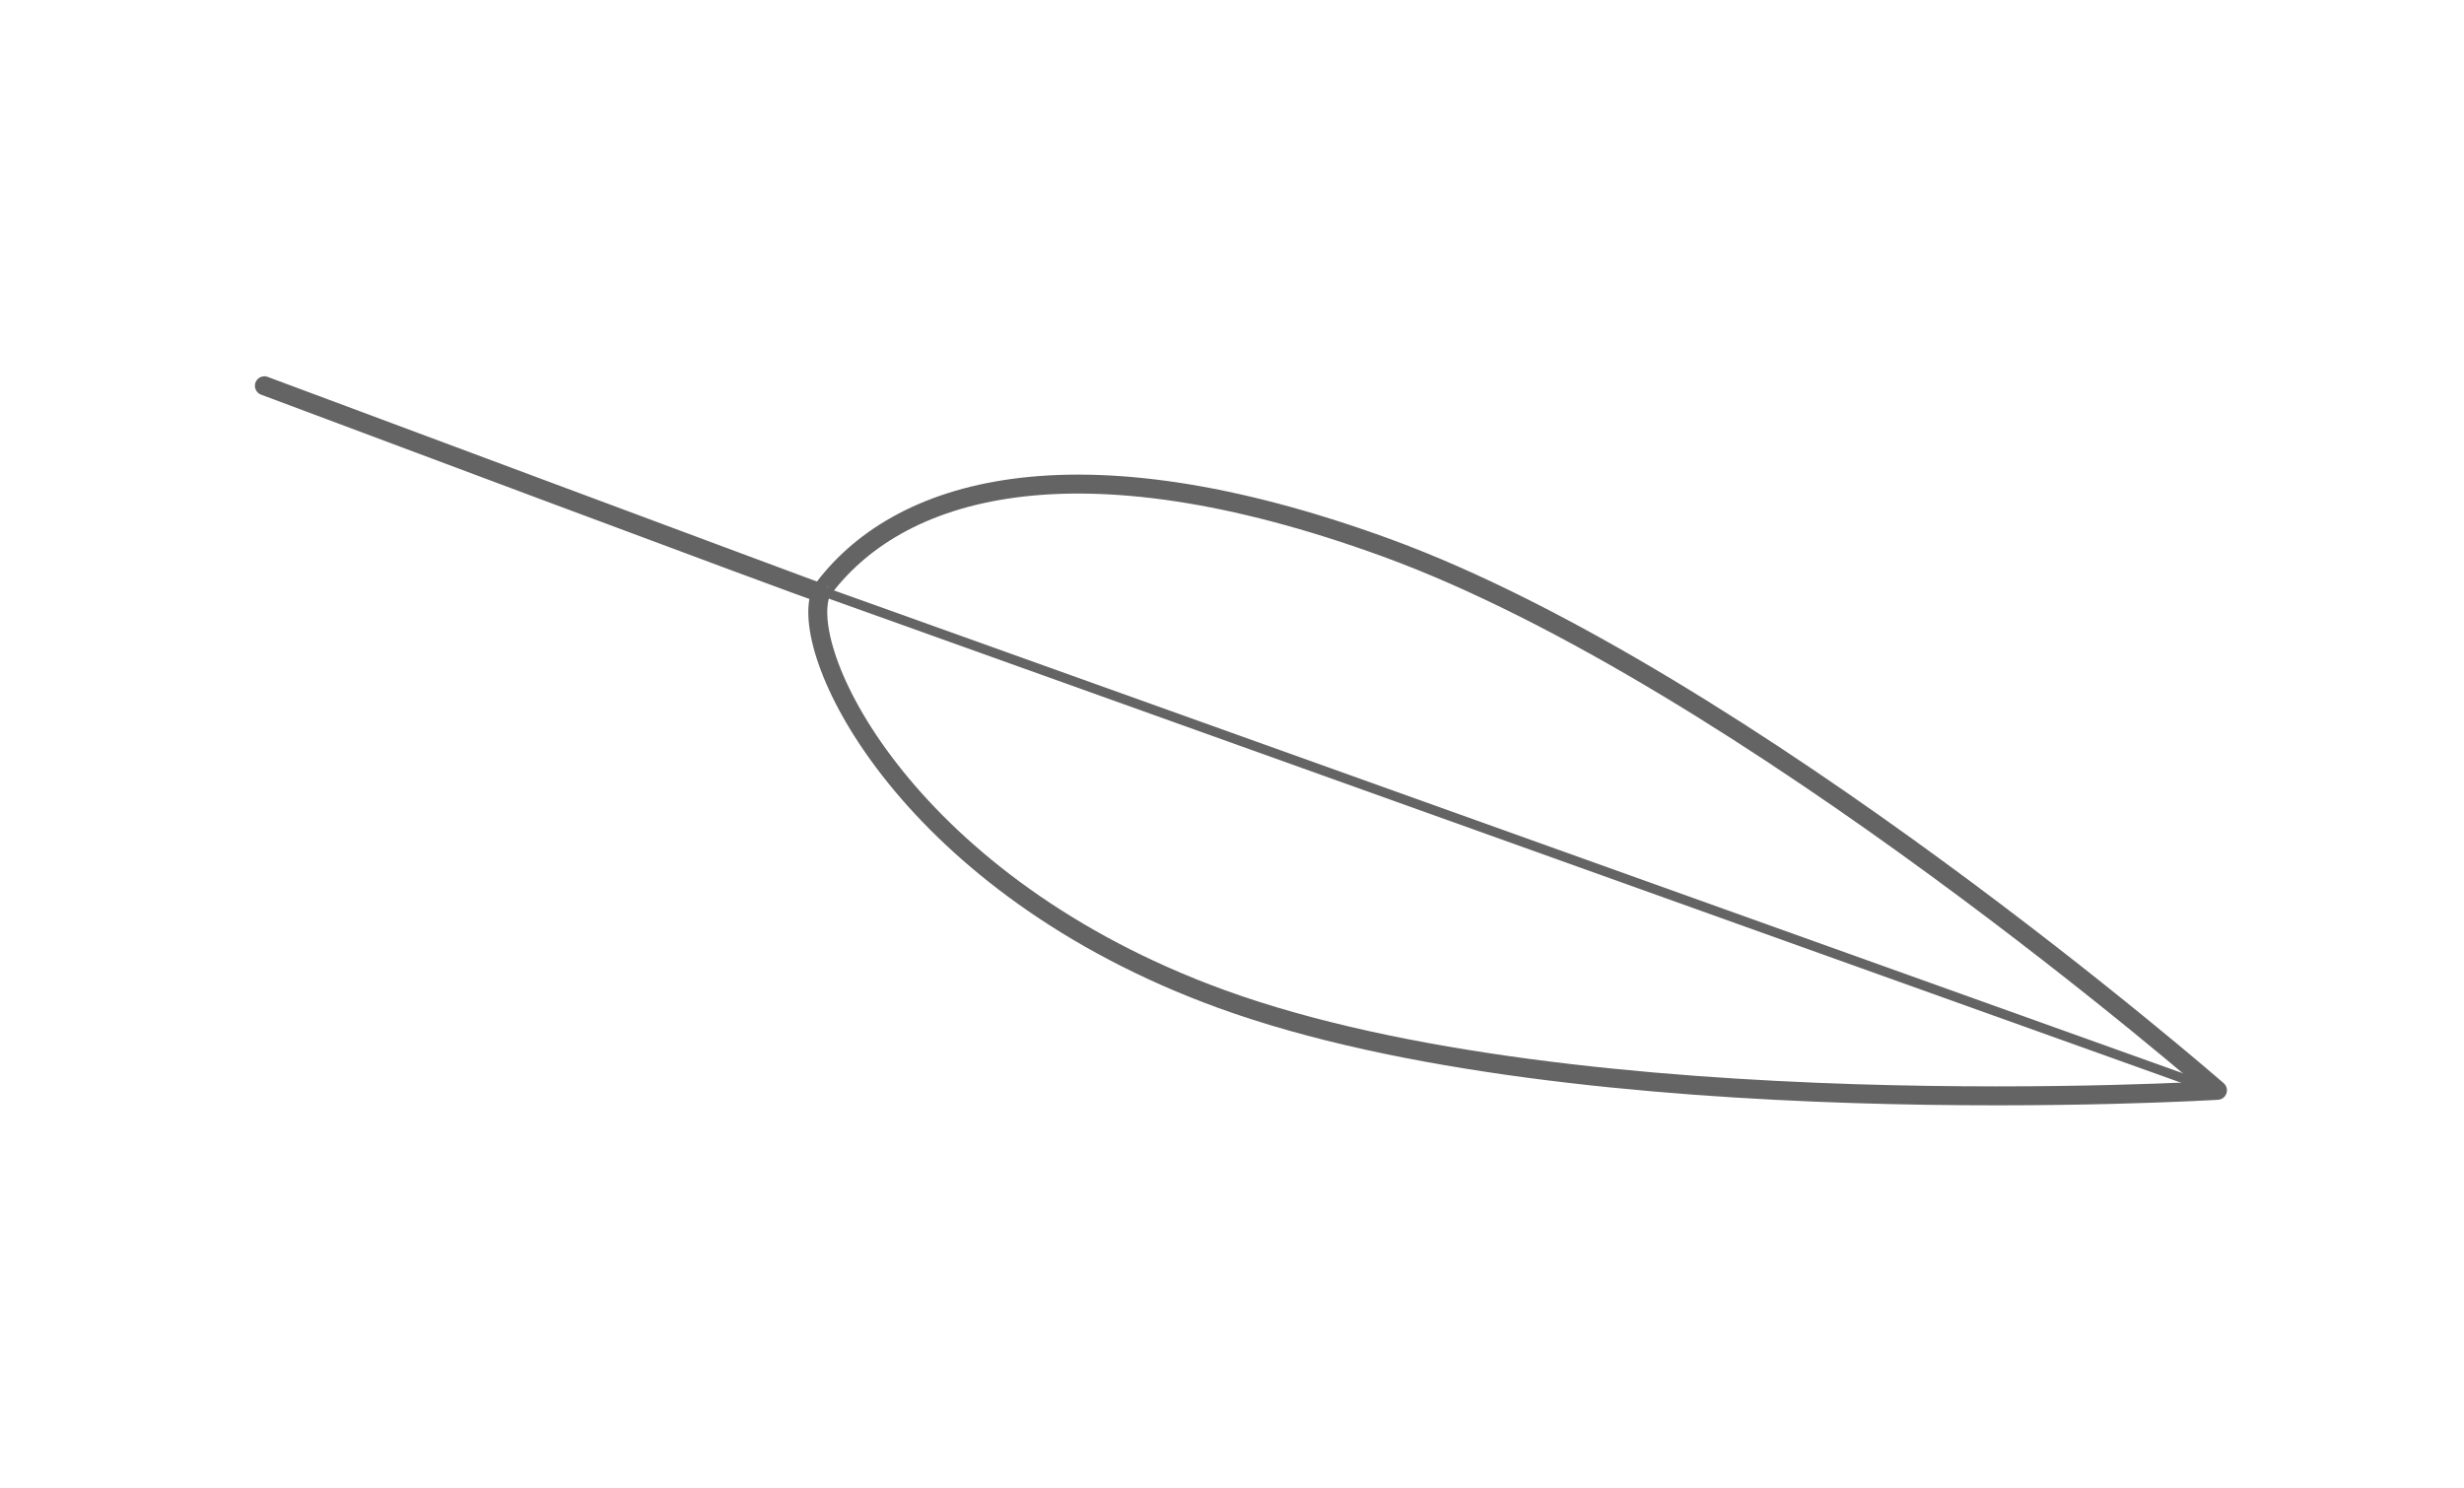 <?xml version="1.0" encoding="UTF-8" standalone="no"?>
<svg width="260px" height="157px" viewBox="0 0 260 157" version="1.1" xmlns="http://www.w3.org/2000/svg" xmlns:xlink="http://www.w3.org/1999/xlink" xmlns:sketch="http://www.bohemiancoding.com/sketch/ns">
    <!-- Generator: Sketch 3.0.4 (8053) - http://www.bohemiancoding.com/sketch -->
    <title>leaf</title>
    <desc>Created with Sketch.</desc>
    <defs></defs>
    <g id="Page-1" stroke="none" stroke-width="1" fill="none" fill-rule="evenodd" sketch:type="MSPage">
        <g id="leaf" sketch:type="MSArtboardGroup" stroke-linecap="round" stroke="#646464" stroke-linejoin="round">
            <g sketch:type="MSLayerGroup" transform="translate(130.5, 79) rotate(20) translate(-130.5, -79) translate(21, 54)">
                <path d="M62.633,24.588 C62.611,31.668 82.03,50.391 117,50.391 C157.317,50.391 219.082,23.5 219.082,23.5 C219.082,23.5 157.317,-0.316 117,-0.316 C82.008,-0.316 66.296,11.413 62.599,24.567 C62.823,24.72 -0.009,24.115 -0.009,24.115 C-0.009,24.115 62.768,24.615 62.633,24.588 Z" id="Oval-8" stroke-width="2" sketch:type="MSShapeGroup"></path>
                <path d="M63.807,24.355 L216.369,23.553" id="Path-35" sketch:type="MSShapeGroup"></path>
            </g>
        </g>
    </g>
</svg>